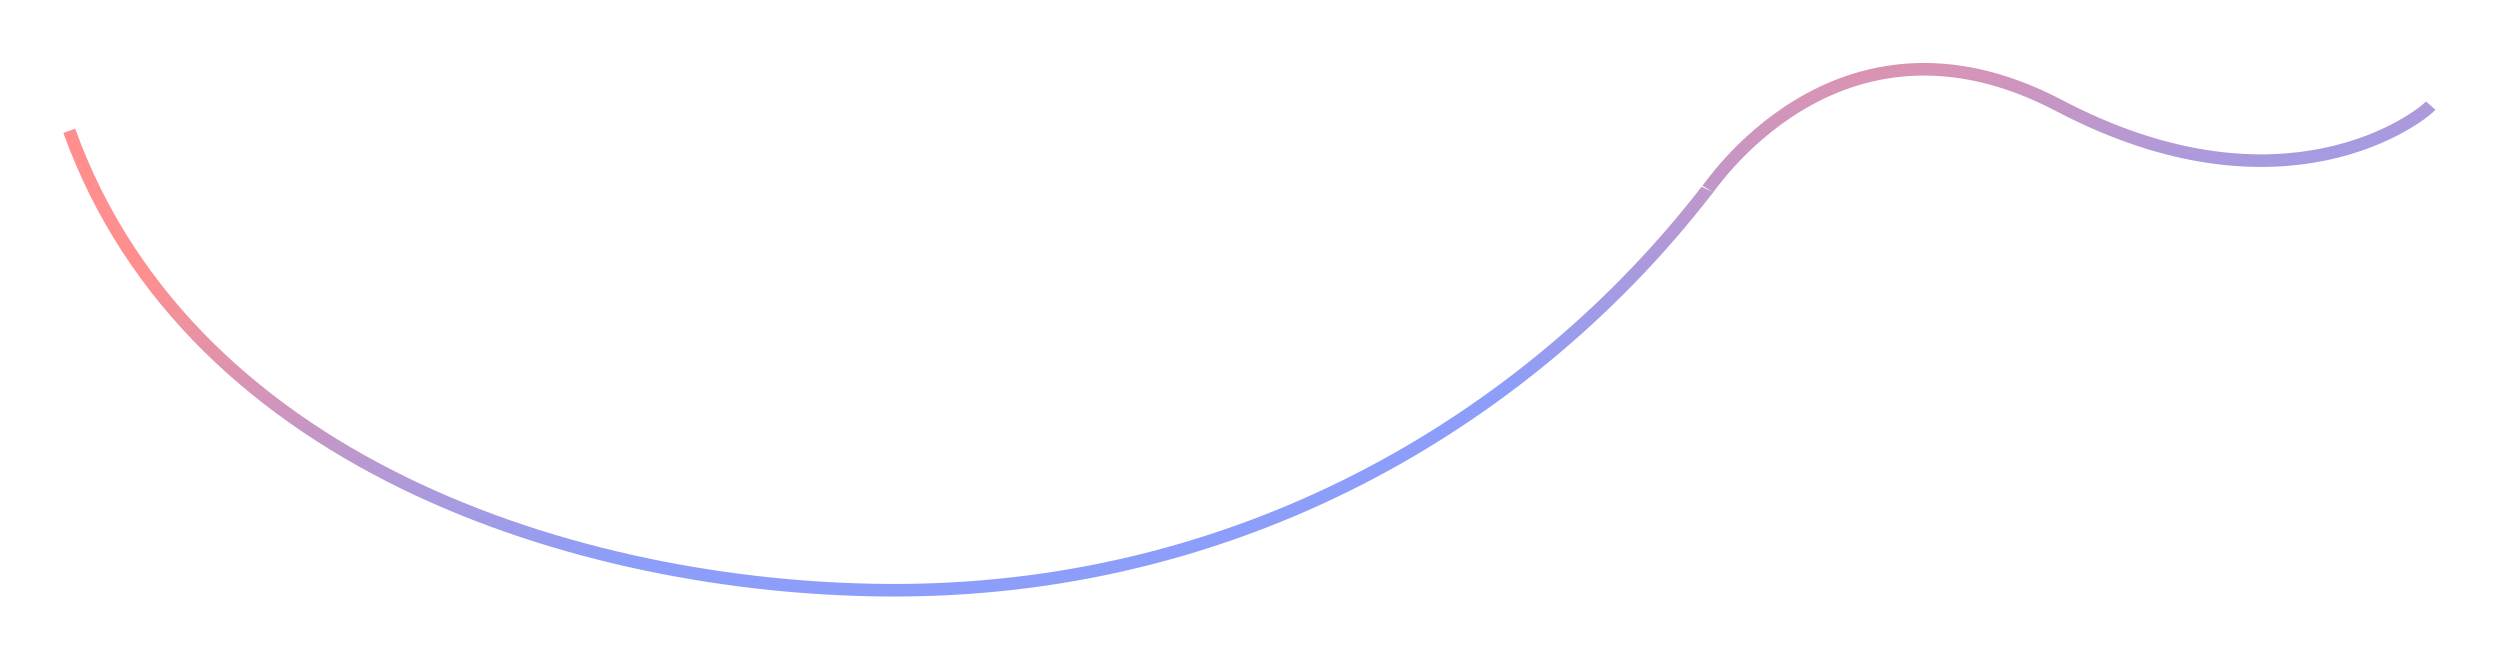 <svg width="397" height="105" viewBox="0 0 397 105" fill="none" xmlns="http://www.w3.org/2000/svg">
<g filter="url(#filter0_d_614_6720)">
<path d="M11 20.769C30.609 75.213 95.068 93.989 143 93.727C198.895 93.421 243.813 65.429 271 30.265C270.863 30.863 291.367 -1.933 327 16.771C362.633 35.475 384.328 18.624 386 16.771" stroke="url(#paint0_linear_614_6720)" stroke-opacity="0.6" stroke-width="2"/>
</g>
<defs>
<filter id="filter0_d_614_6720" x="0.059" y="-0" width="396.683" height="104.729" filterUnits="userSpaceOnUse" color-interpolation-filters="sRGB">
<feFlood flood-opacity="0" result="BackgroundImageFix"/>
<feColorMatrix in="SourceAlpha" type="matrix" values="0 0 0 0 0 0 0 0 0 0 0 0 0 0 0 0 0 0 127 0" result="hardAlpha"/>
<feOffset/>
<feGaussianBlur stdDeviation="5"/>
<feComposite in2="hardAlpha" operator="out"/>
<feColorMatrix type="matrix" values="0 0 0 0 0 0 0 0 0 0 0 0 0 0 0 0 0 0 0.08 0"/>
<feBlend mode="normal" in2="BackgroundImageFix" result="effect1_dropShadow_614_6720"/>
<feBlend mode="normal" in="SourceGraphic" in2="effect1_dropShadow_614_6720" result="shape"/>
</filter>
<linearGradient id="paint0_linear_614_6720" x1="68.954" y1="20.025" x2="89.396" y2="128.959" gradientUnits="userSpaceOnUse">
<stop offset="0.135" stop-color="#FF4444"/>
<stop offset="0.661" stop-color="#3A58F5" stop-opacity="0.97"/>
</linearGradient>
</defs>
</svg>
